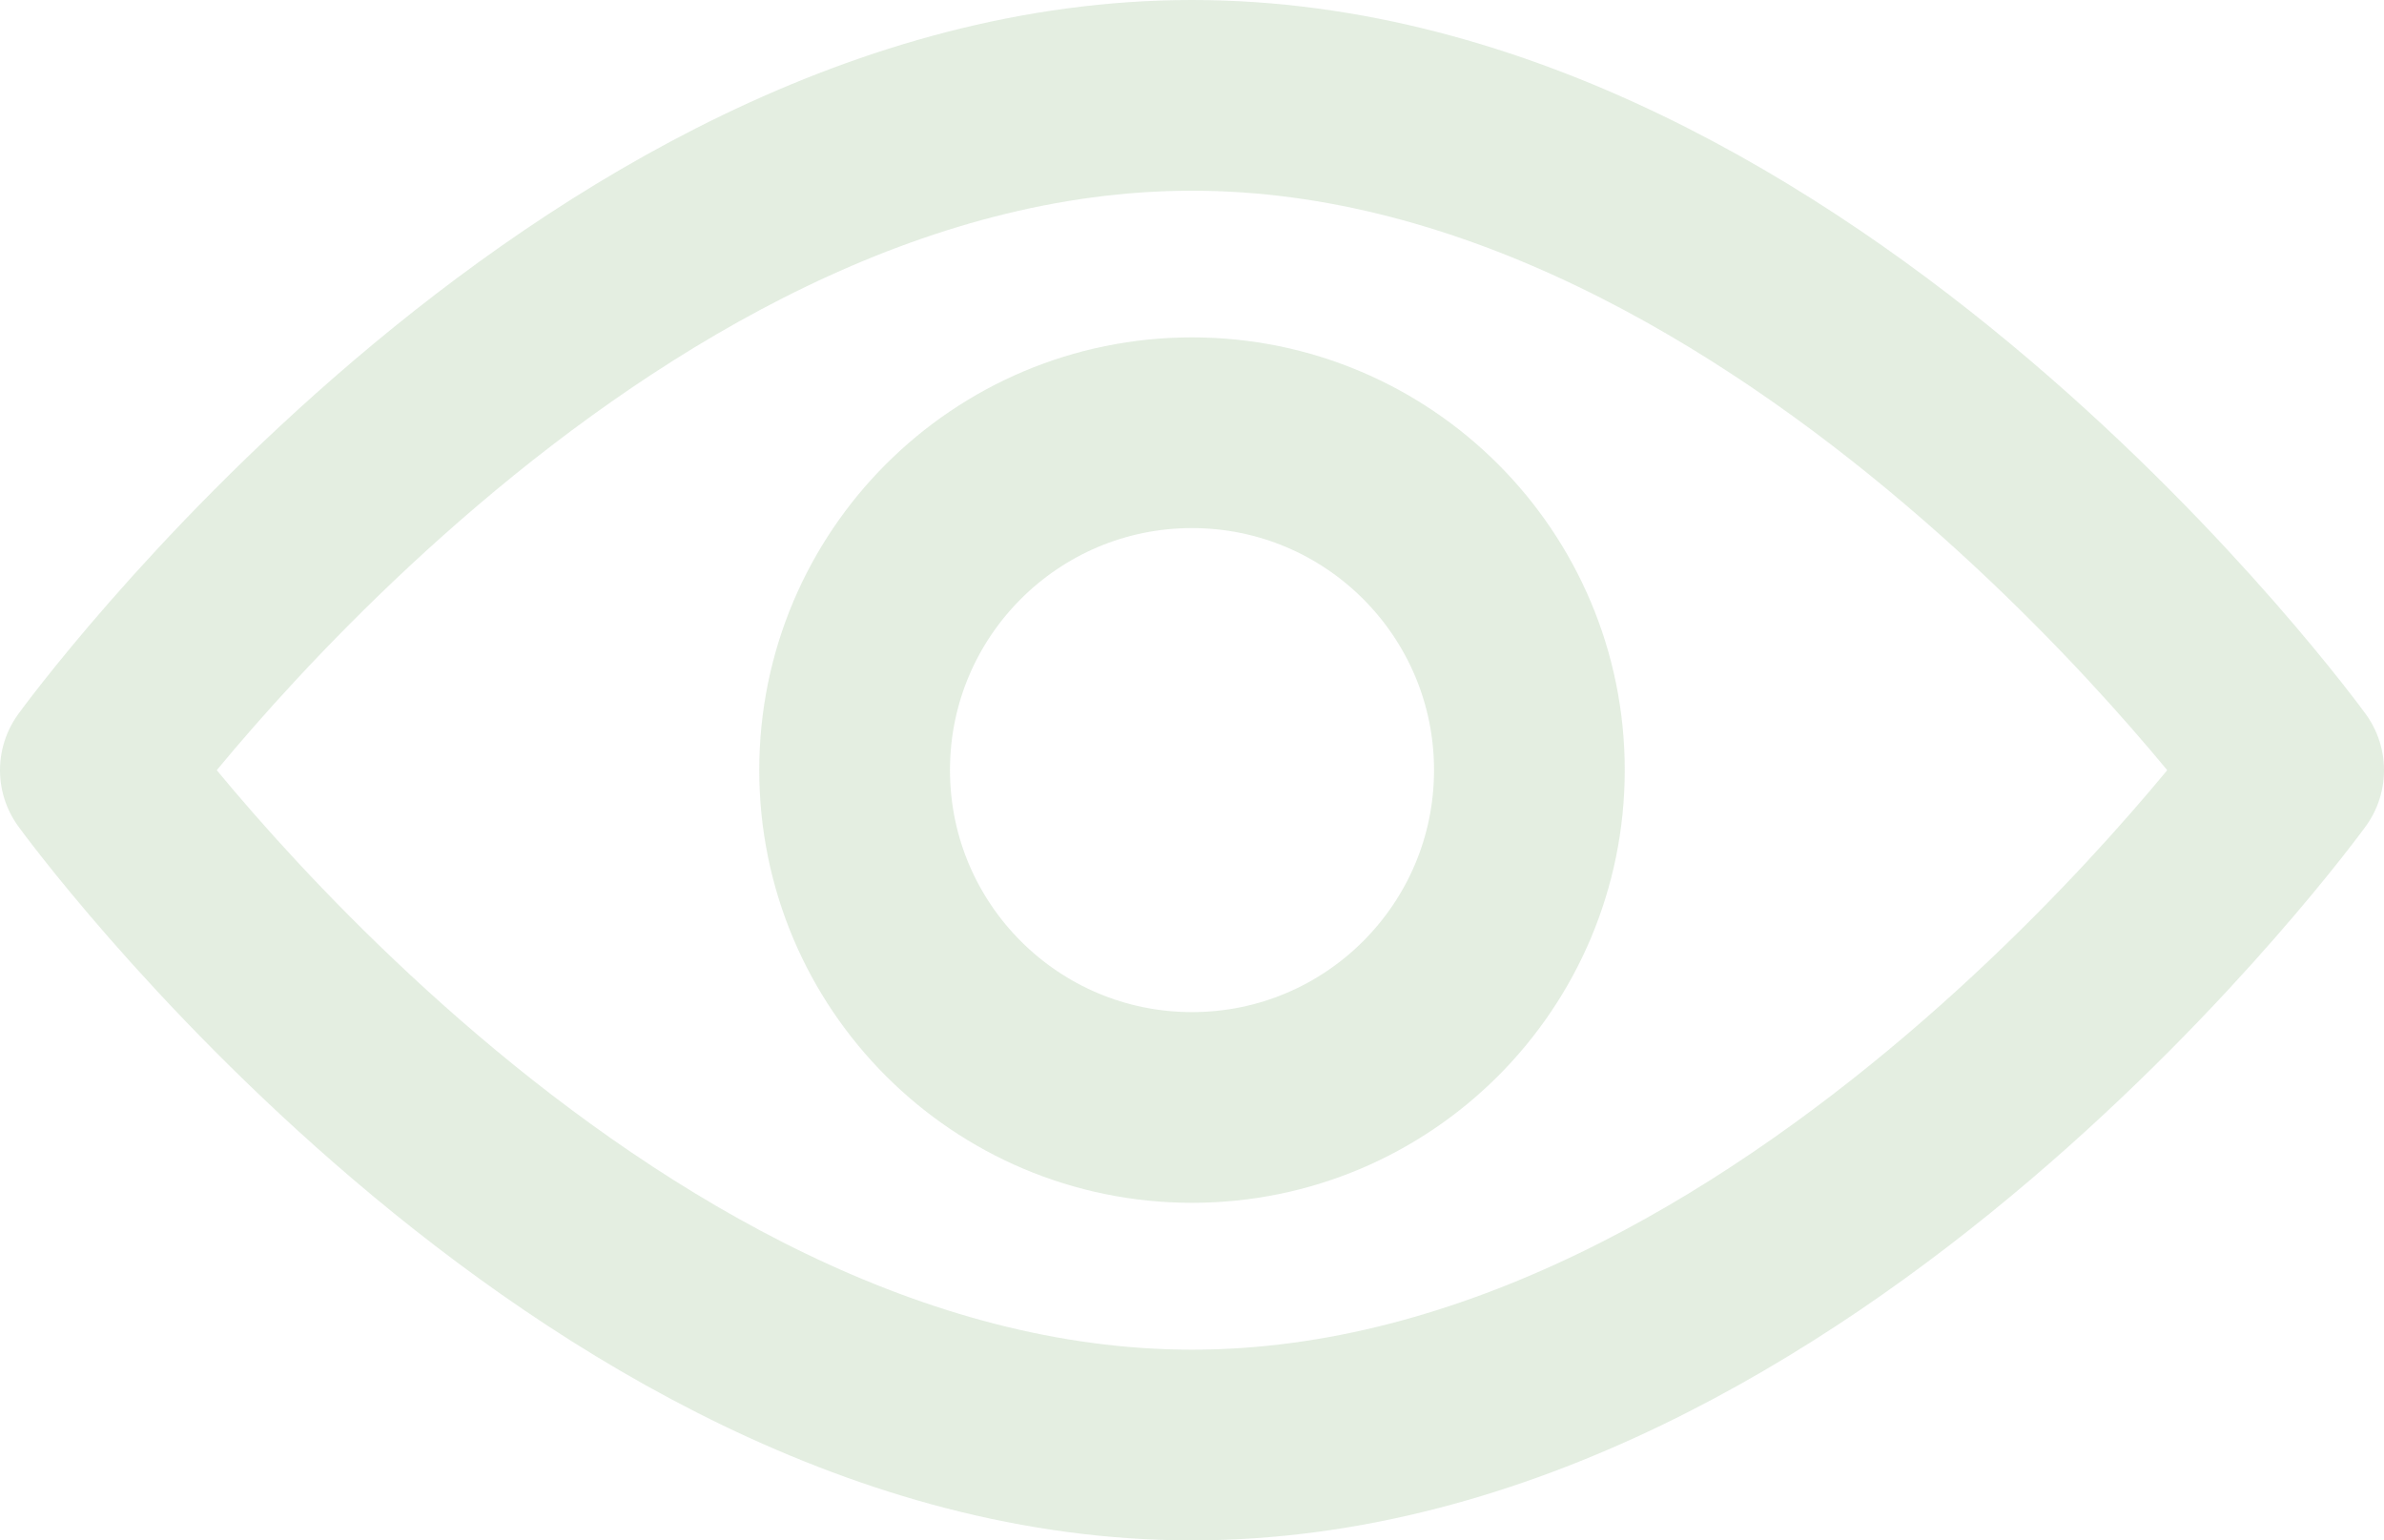 <svg xmlns="http://www.w3.org/2000/svg" width="25" height="16.154" viewBox="0 0 25 16.154">
  <g id="Atoms_Icons_Eye_Active" data-name="Atoms/ Icons/ Eye Active" transform="translate(1 1)" opacity="0.55">
    <g id="Eye">
      <path id="Path" d="M23,7.077s-5.131,7.077-11.5,7.077S0,7.077,0,7.077,5.131,0,11.5,0,23,7.077,23,7.077Z" fill="none" stroke="#cde0c9" stroke-linecap="round" stroke-linejoin="round" stroke-miterlimit="10" stroke-width="2"/>
      <circle id="Oval" cx="3.538" cy="3.538" r="3.538" transform="translate(7.962 3.538)" fill="none" stroke="#cde0c9" stroke-linecap="round" stroke-linejoin="round" stroke-miterlimit="10" stroke-width="2"/>
    </g>
  </g>
</svg>
